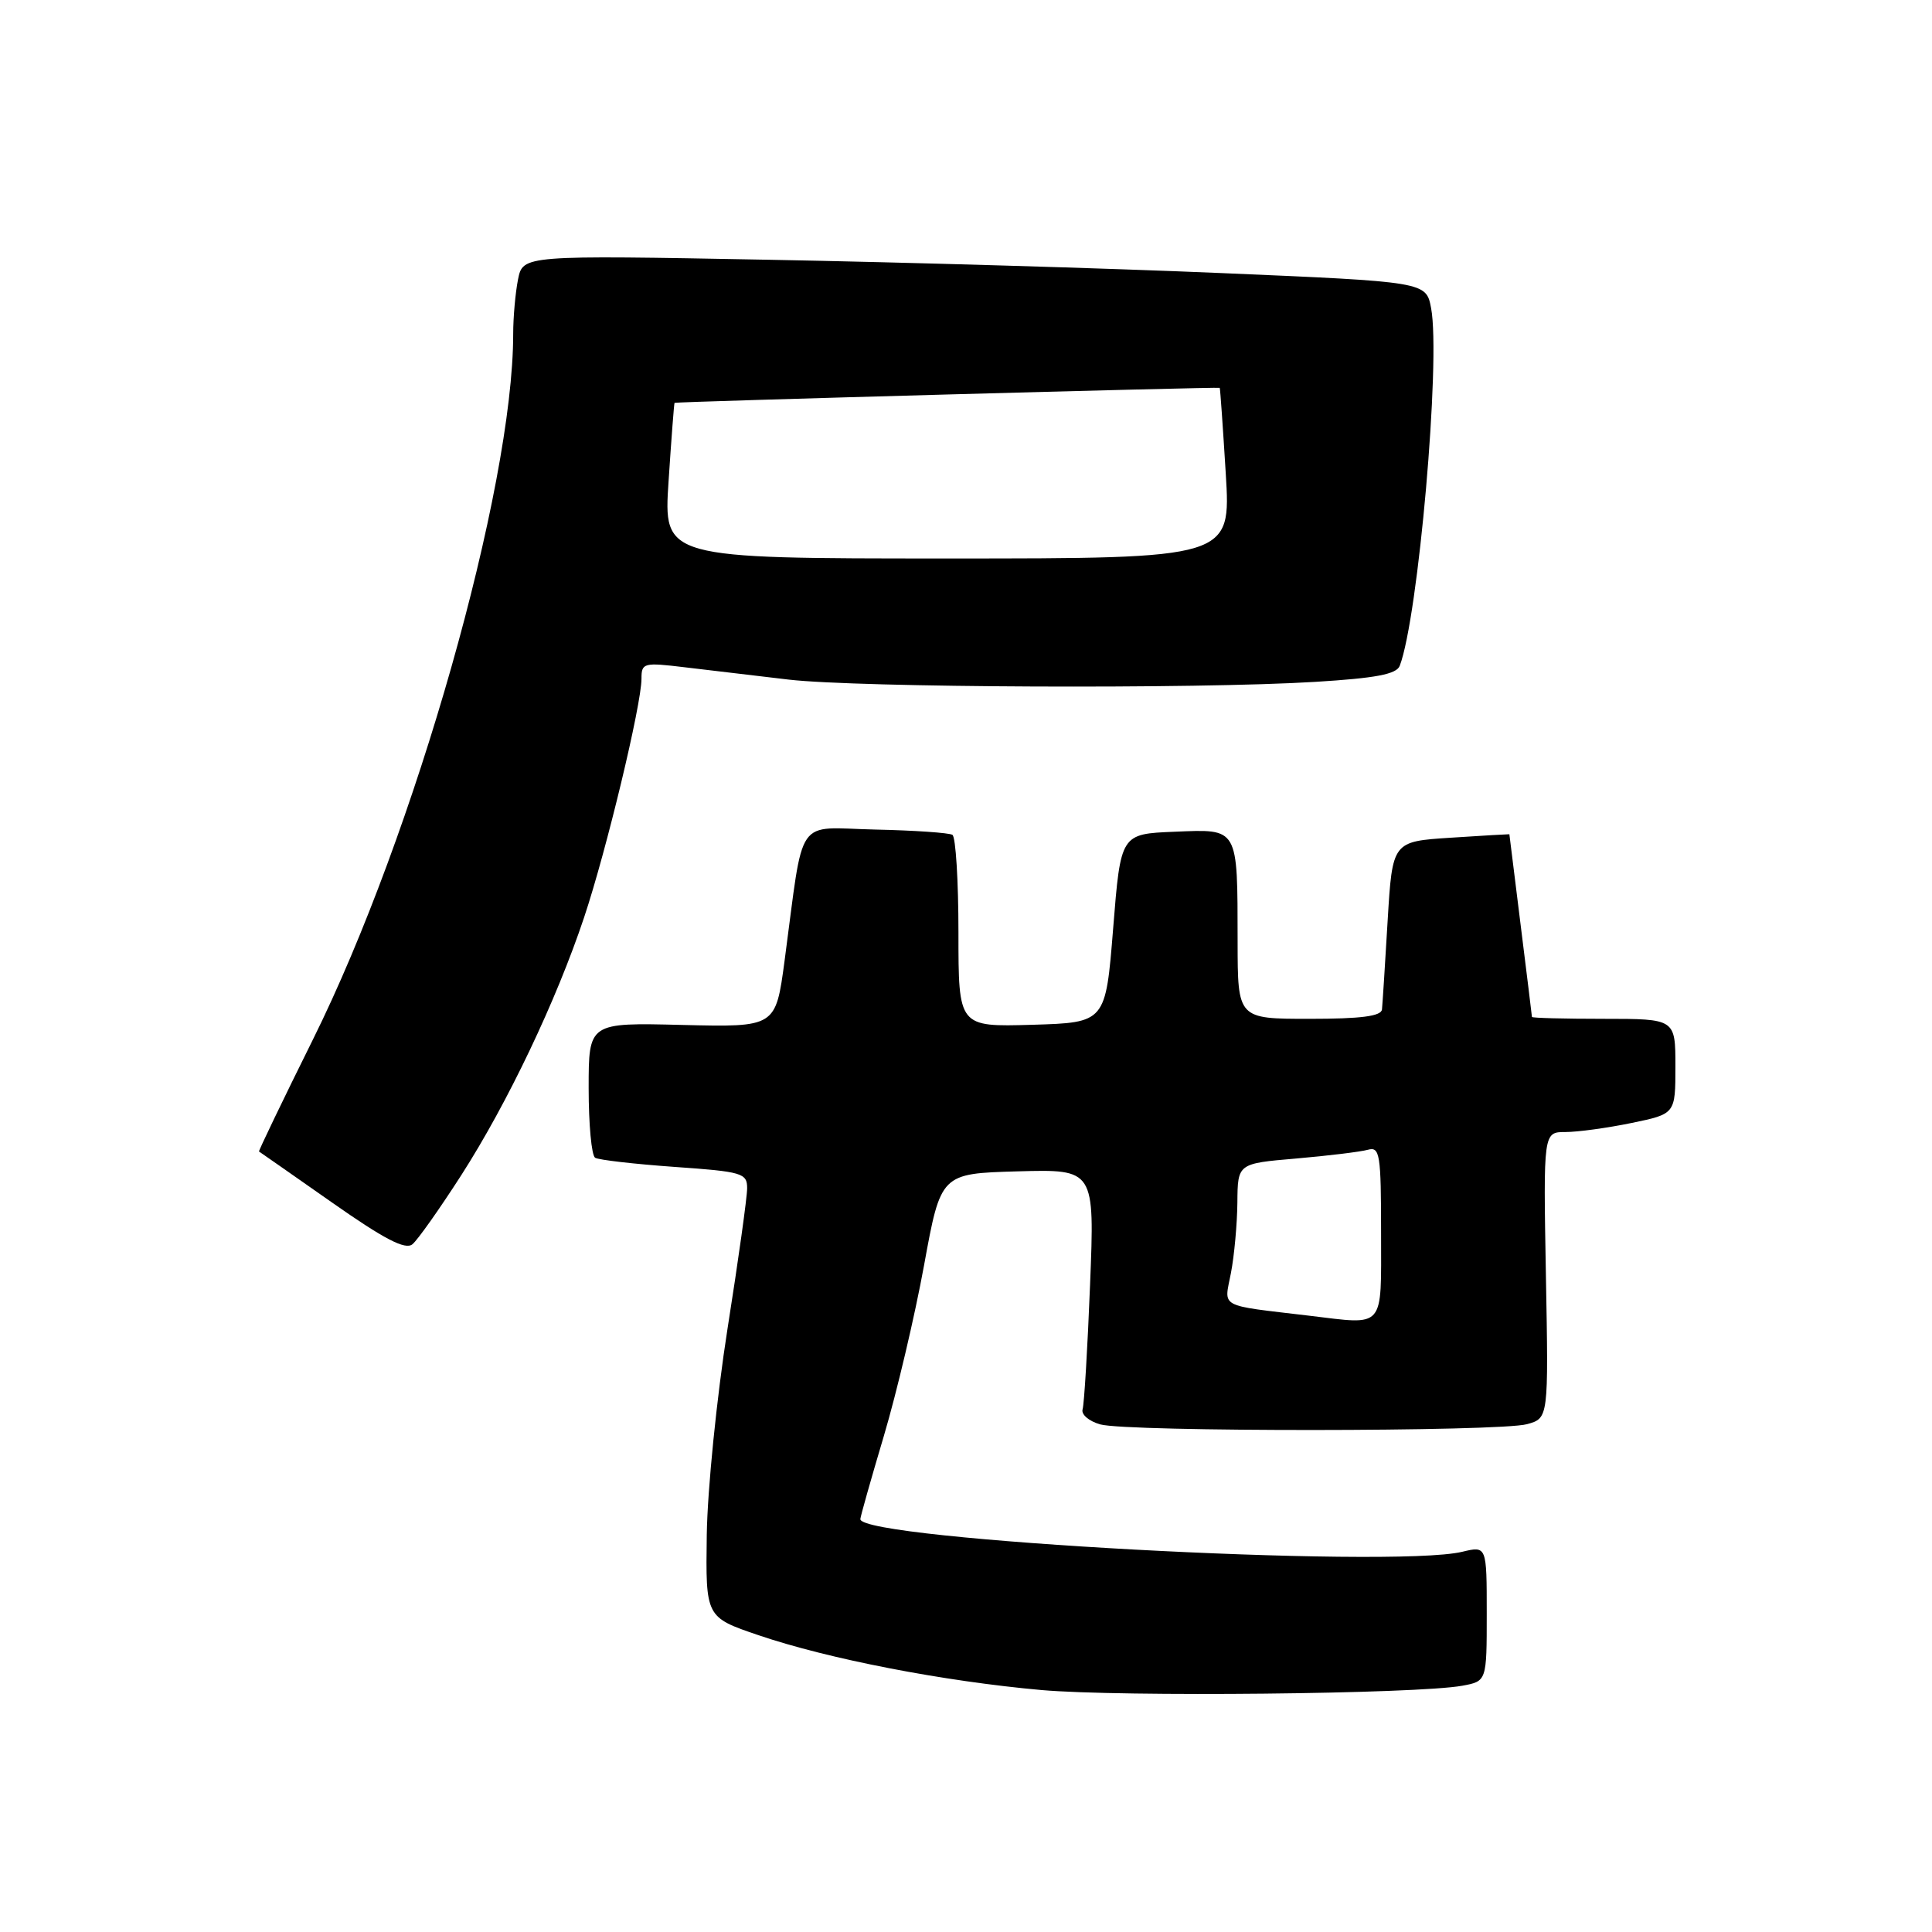 <?xml version="1.0" encoding="UTF-8" standalone="no"?>
<!DOCTYPE svg PUBLIC "-//W3C//DTD SVG 1.1//EN" "http://www.w3.org/Graphics/SVG/1.1/DTD/svg11.dtd" >
<svg xmlns="http://www.w3.org/2000/svg" xmlns:xlink="http://www.w3.org/1999/xlink" version="1.1" viewBox="0 0 256 256">
 <g >
 <path fill="currentColor"
d=" M 193.75 223.37 C 197.00 222.77 197.00 222.77 197.00 213.81 C 197.00 204.84 197.00 204.84 193.75 205.62 C 184.37 207.86 114.00 204.05 114.00 201.29 C 114.00 200.99 115.40 196.04 117.11 190.29 C 118.82 184.54 121.22 174.36 122.44 167.67 C 124.66 155.50 124.66 155.50 134.86 155.21 C 145.05 154.93 145.05 154.93 144.44 170.21 C 144.11 178.62 143.66 186.06 143.45 186.74 C 143.24 187.42 144.29 188.32 145.79 188.74 C 149.39 189.75 198.71 189.72 202.34 188.71 C 205.19 187.92 205.19 187.92 204.84 168.96 C 204.50 150.00 204.50 150.00 207.44 150.00 C 209.06 150.00 212.99 149.46 216.19 148.80 C 222.00 147.60 222.00 147.60 222.00 141.30 C 222.00 135.00 222.00 135.00 212.50 135.00 C 207.28 135.00 203.00 134.89 202.99 134.75 C 202.99 134.61 202.31 129.12 201.49 122.54 C 200.67 115.96 200.00 110.56 200.00 110.54 C 200.00 110.52 196.52 110.72 192.25 111.00 C 184.50 111.50 184.50 111.50 183.87 122.00 C 183.53 127.78 183.19 133.06 183.12 133.75 C 183.03 134.65 180.37 135.00 173.50 135.00 C 164.00 135.00 164.00 135.00 163.99 124.75 C 163.97 109.50 164.17 109.86 155.62 110.21 C 148.50 110.50 148.50 110.50 147.50 123.00 C 146.50 135.50 146.50 135.50 136.75 135.79 C 127.00 136.07 127.00 136.07 127.00 123.60 C 127.00 116.73 126.64 110.90 126.20 110.62 C 125.76 110.35 121.15 110.03 115.95 109.92 C 105.23 109.68 106.58 107.72 103.96 127.31 C 102.78 136.11 102.78 136.11 90.39 135.81 C 78.00 135.50 78.00 135.50 78.00 144.19 C 78.00 148.97 78.38 153.12 78.86 153.41 C 79.33 153.70 84.05 154.24 89.36 154.62 C 98.36 155.25 99.00 155.44 99.00 157.45 C 99.00 158.64 97.83 167.01 96.40 176.06 C 94.97 185.17 93.74 197.36 93.65 203.39 C 93.50 214.29 93.50 214.29 100.50 216.67 C 109.74 219.82 125.02 222.78 138.00 223.94 C 148.55 224.87 187.68 224.47 193.75 223.37 Z  M 61.12 155.72 C 67.26 146.15 73.71 132.61 77.40 121.55 C 80.35 112.72 85.00 93.37 85.00 89.93 C 85.00 87.83 85.28 87.76 90.75 88.42 C 93.91 88.80 100.10 89.53 104.50 90.05 C 113.67 91.12 158.52 91.32 174.29 90.35 C 182.28 89.86 185.04 89.34 185.47 88.23 C 187.93 81.81 190.92 47.73 189.63 40.84 C 188.97 37.34 188.97 37.34 161.74 36.18 C 146.76 35.54 119.83 34.75 101.89 34.42 C 69.29 33.81 69.29 33.81 68.64 37.03 C 68.29 38.80 68.00 42.05 68.00 44.25 C 68.00 64.63 54.98 110.51 41.46 137.75 C 37.44 145.85 34.23 152.53 34.32 152.58 C 34.42 152.64 38.75 155.66 43.94 159.30 C 50.95 164.22 53.71 165.65 54.65 164.87 C 55.35 164.29 58.26 160.17 61.12 155.72 Z  M 173.50 174.34 C 161.31 172.89 162.20 173.37 163.10 168.71 C 163.55 166.39 163.93 162.18 163.96 159.34 C 164.00 154.17 164.00 154.17 171.75 153.51 C 176.01 153.14 180.29 152.62 181.25 152.35 C 182.84 151.91 183.00 152.90 183.00 163.43 C 183.00 176.25 183.61 175.55 173.50 174.34 Z  M 88.59 63.75 C 88.96 58.11 89.32 53.44 89.38 53.38 C 89.53 53.22 161.46 51.25 161.62 51.39 C 161.68 51.45 162.04 56.56 162.42 62.75 C 163.11 74.00 163.11 74.00 125.51 74.00 C 87.91 74.00 87.91 74.00 88.59 63.75 Z "/>
</g>
</svg>